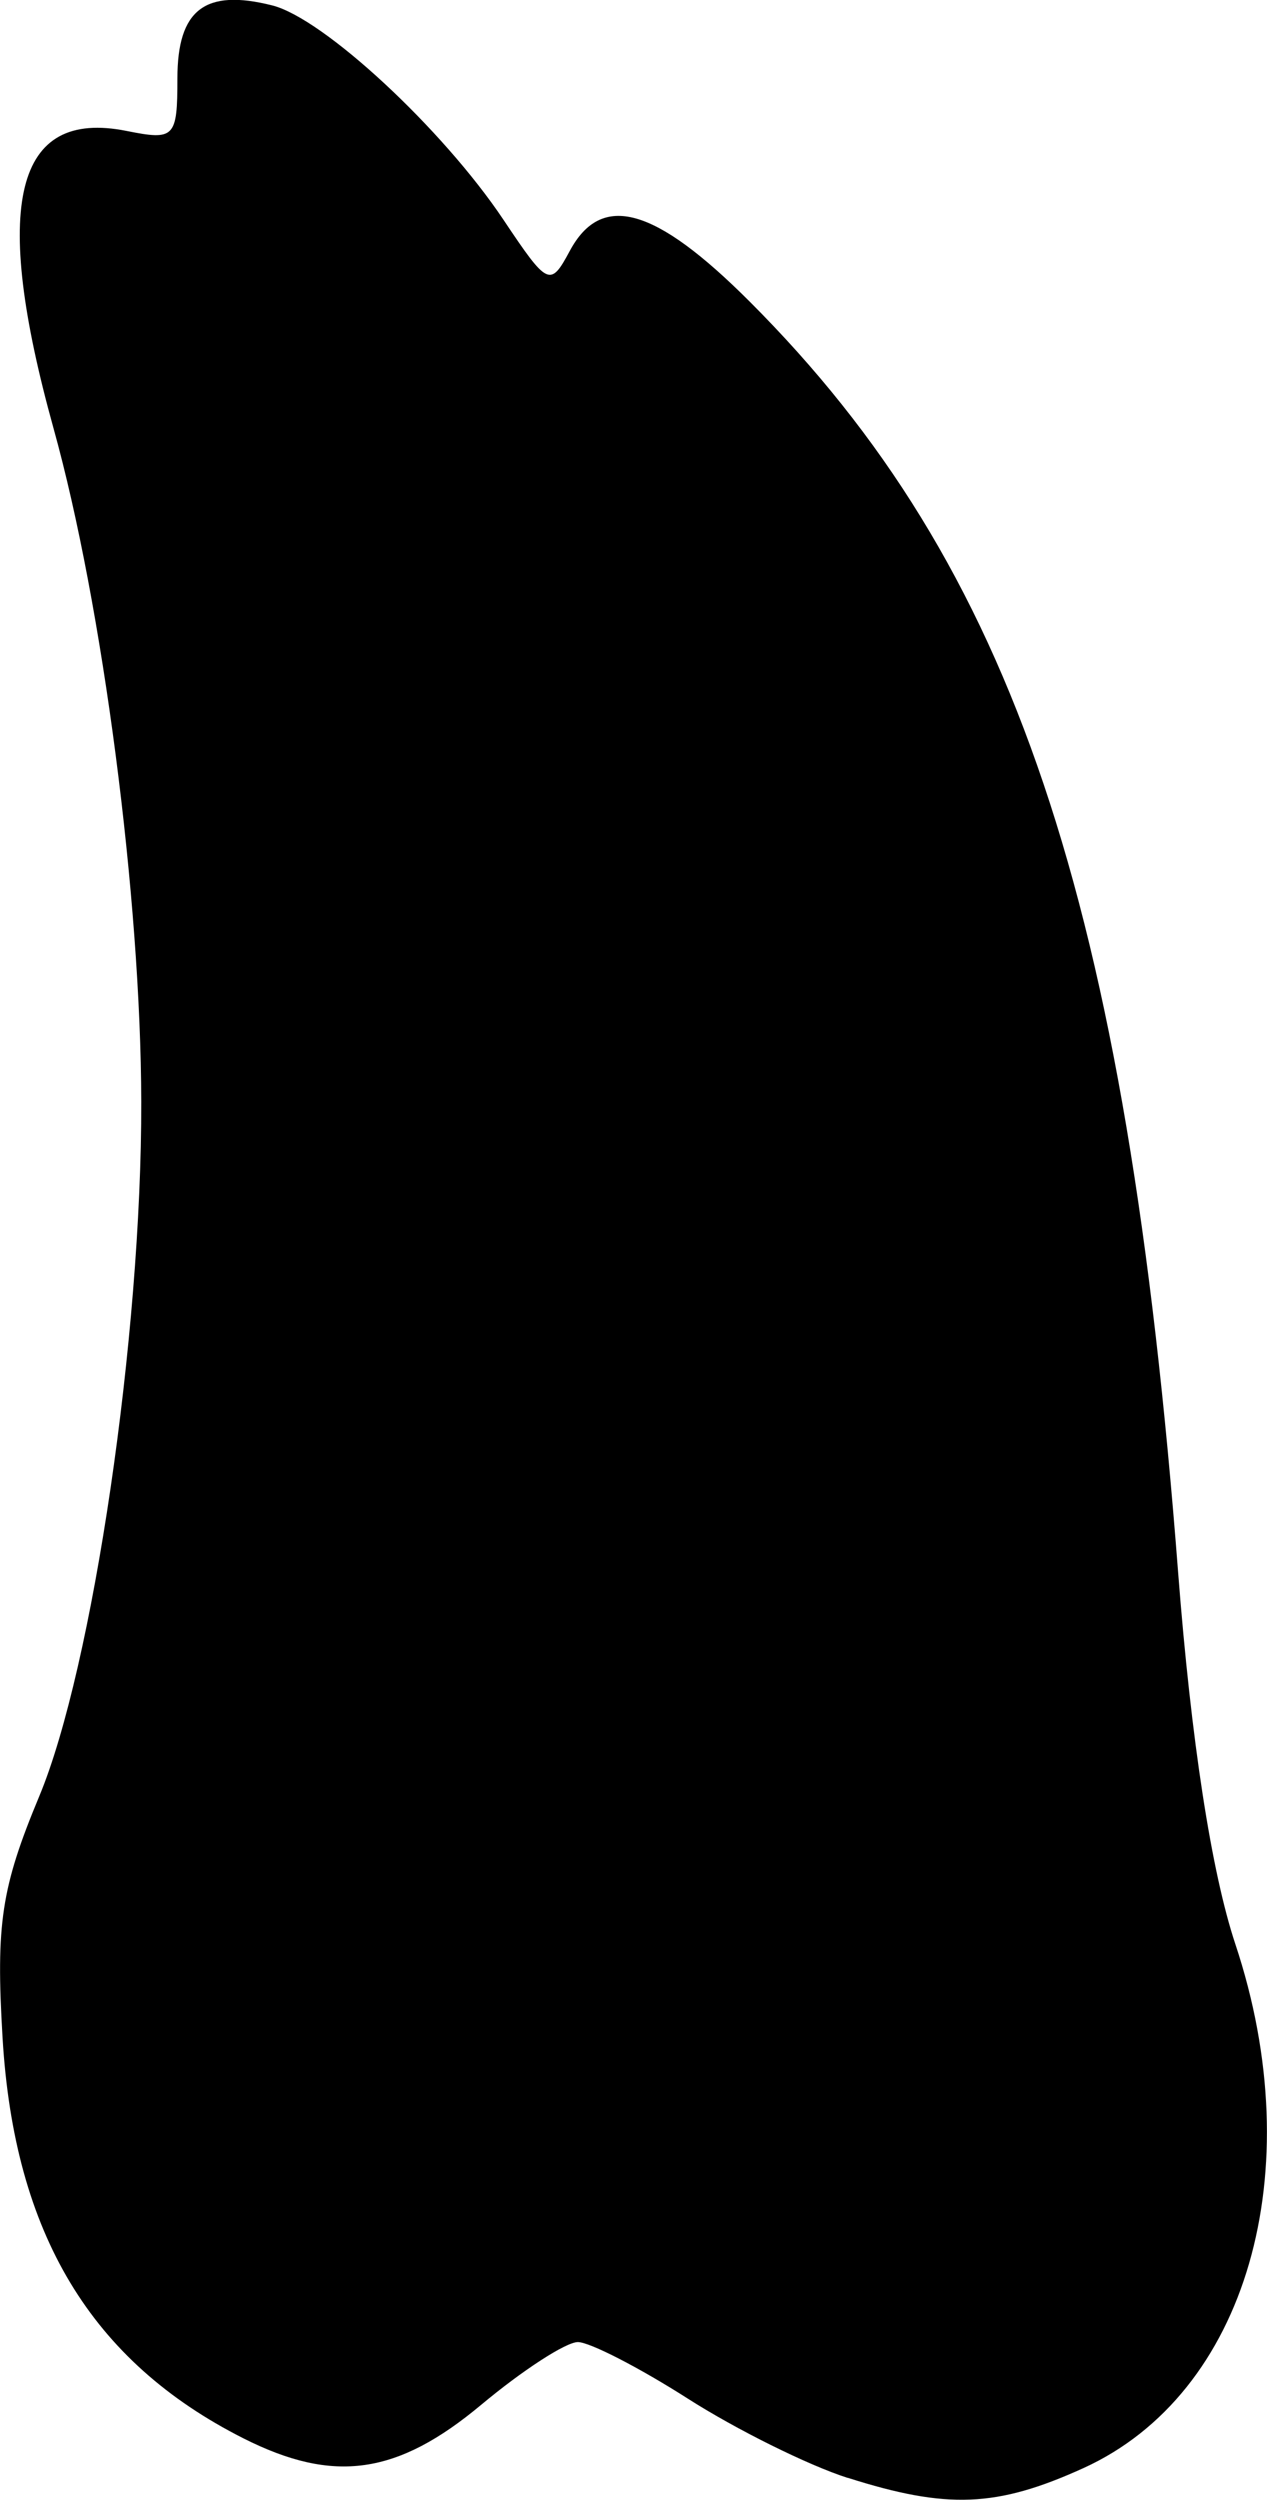 <?xml version="1.0" encoding="UTF-8" standalone="no"?>
<!-- Created with Inkscape (http://www.inkscape.org/) -->

<svg
   width="9.884mm"
   height="19.491mm"
   viewBox="0 0 9.884 19.491"
   version="1.1"
   id="svg5"
   xml:space="preserve"
   xmlns="http://www.w3.org/2000/svg"
   xmlns:svg="http://www.w3.org/2000/svg"><defs
     id="defs2" /><g
     id="layer1"
     transform="translate(-23.803,-49.846)"><path
       style="fill:#000000;stroke-width:0.139"
       d="m 30.416,69.165 c -0.307,-0.098 -0.868,-0.376 -1.247,-0.618 -0.379,-0.242 -0.766,-0.441 -0.858,-0.441 -0.093,0 -0.432,0.22 -0.753,0.488 -0.656,0.548 -1.151,0.618 -1.855,0.263 -1.189,-0.6 -1.789,-1.595 -1.88,-3.123 -0.053,-0.891 -0.01,-1.172 0.286,-1.883 0.418,-1.001 0.8,-3.596 0.796,-5.415 -0.003,-1.585 -0.301,-3.872 -0.684,-5.249 -0.486,-1.75 -0.303,-2.495 0.57,-2.32 0.374,0.075 0.396,0.053 0.396,-0.41 0,-0.536 0.215,-0.701 0.739,-0.569 0.4,0.1 1.33,0.962 1.805,1.672 0.345,0.516 0.365,0.525 0.516,0.244 0.248,-0.463 0.664,-0.347 1.405,0.394 2.06,2.06 2.938,4.663 3.342,9.911 0.101,1.305 0.259,2.331 0.446,2.894 0.591,1.776 0.089,3.507 -1.186,4.086 -0.674,0.306 -1.062,0.322 -1.838,0.075 z"
       id="tooth01" /></g></svg>
